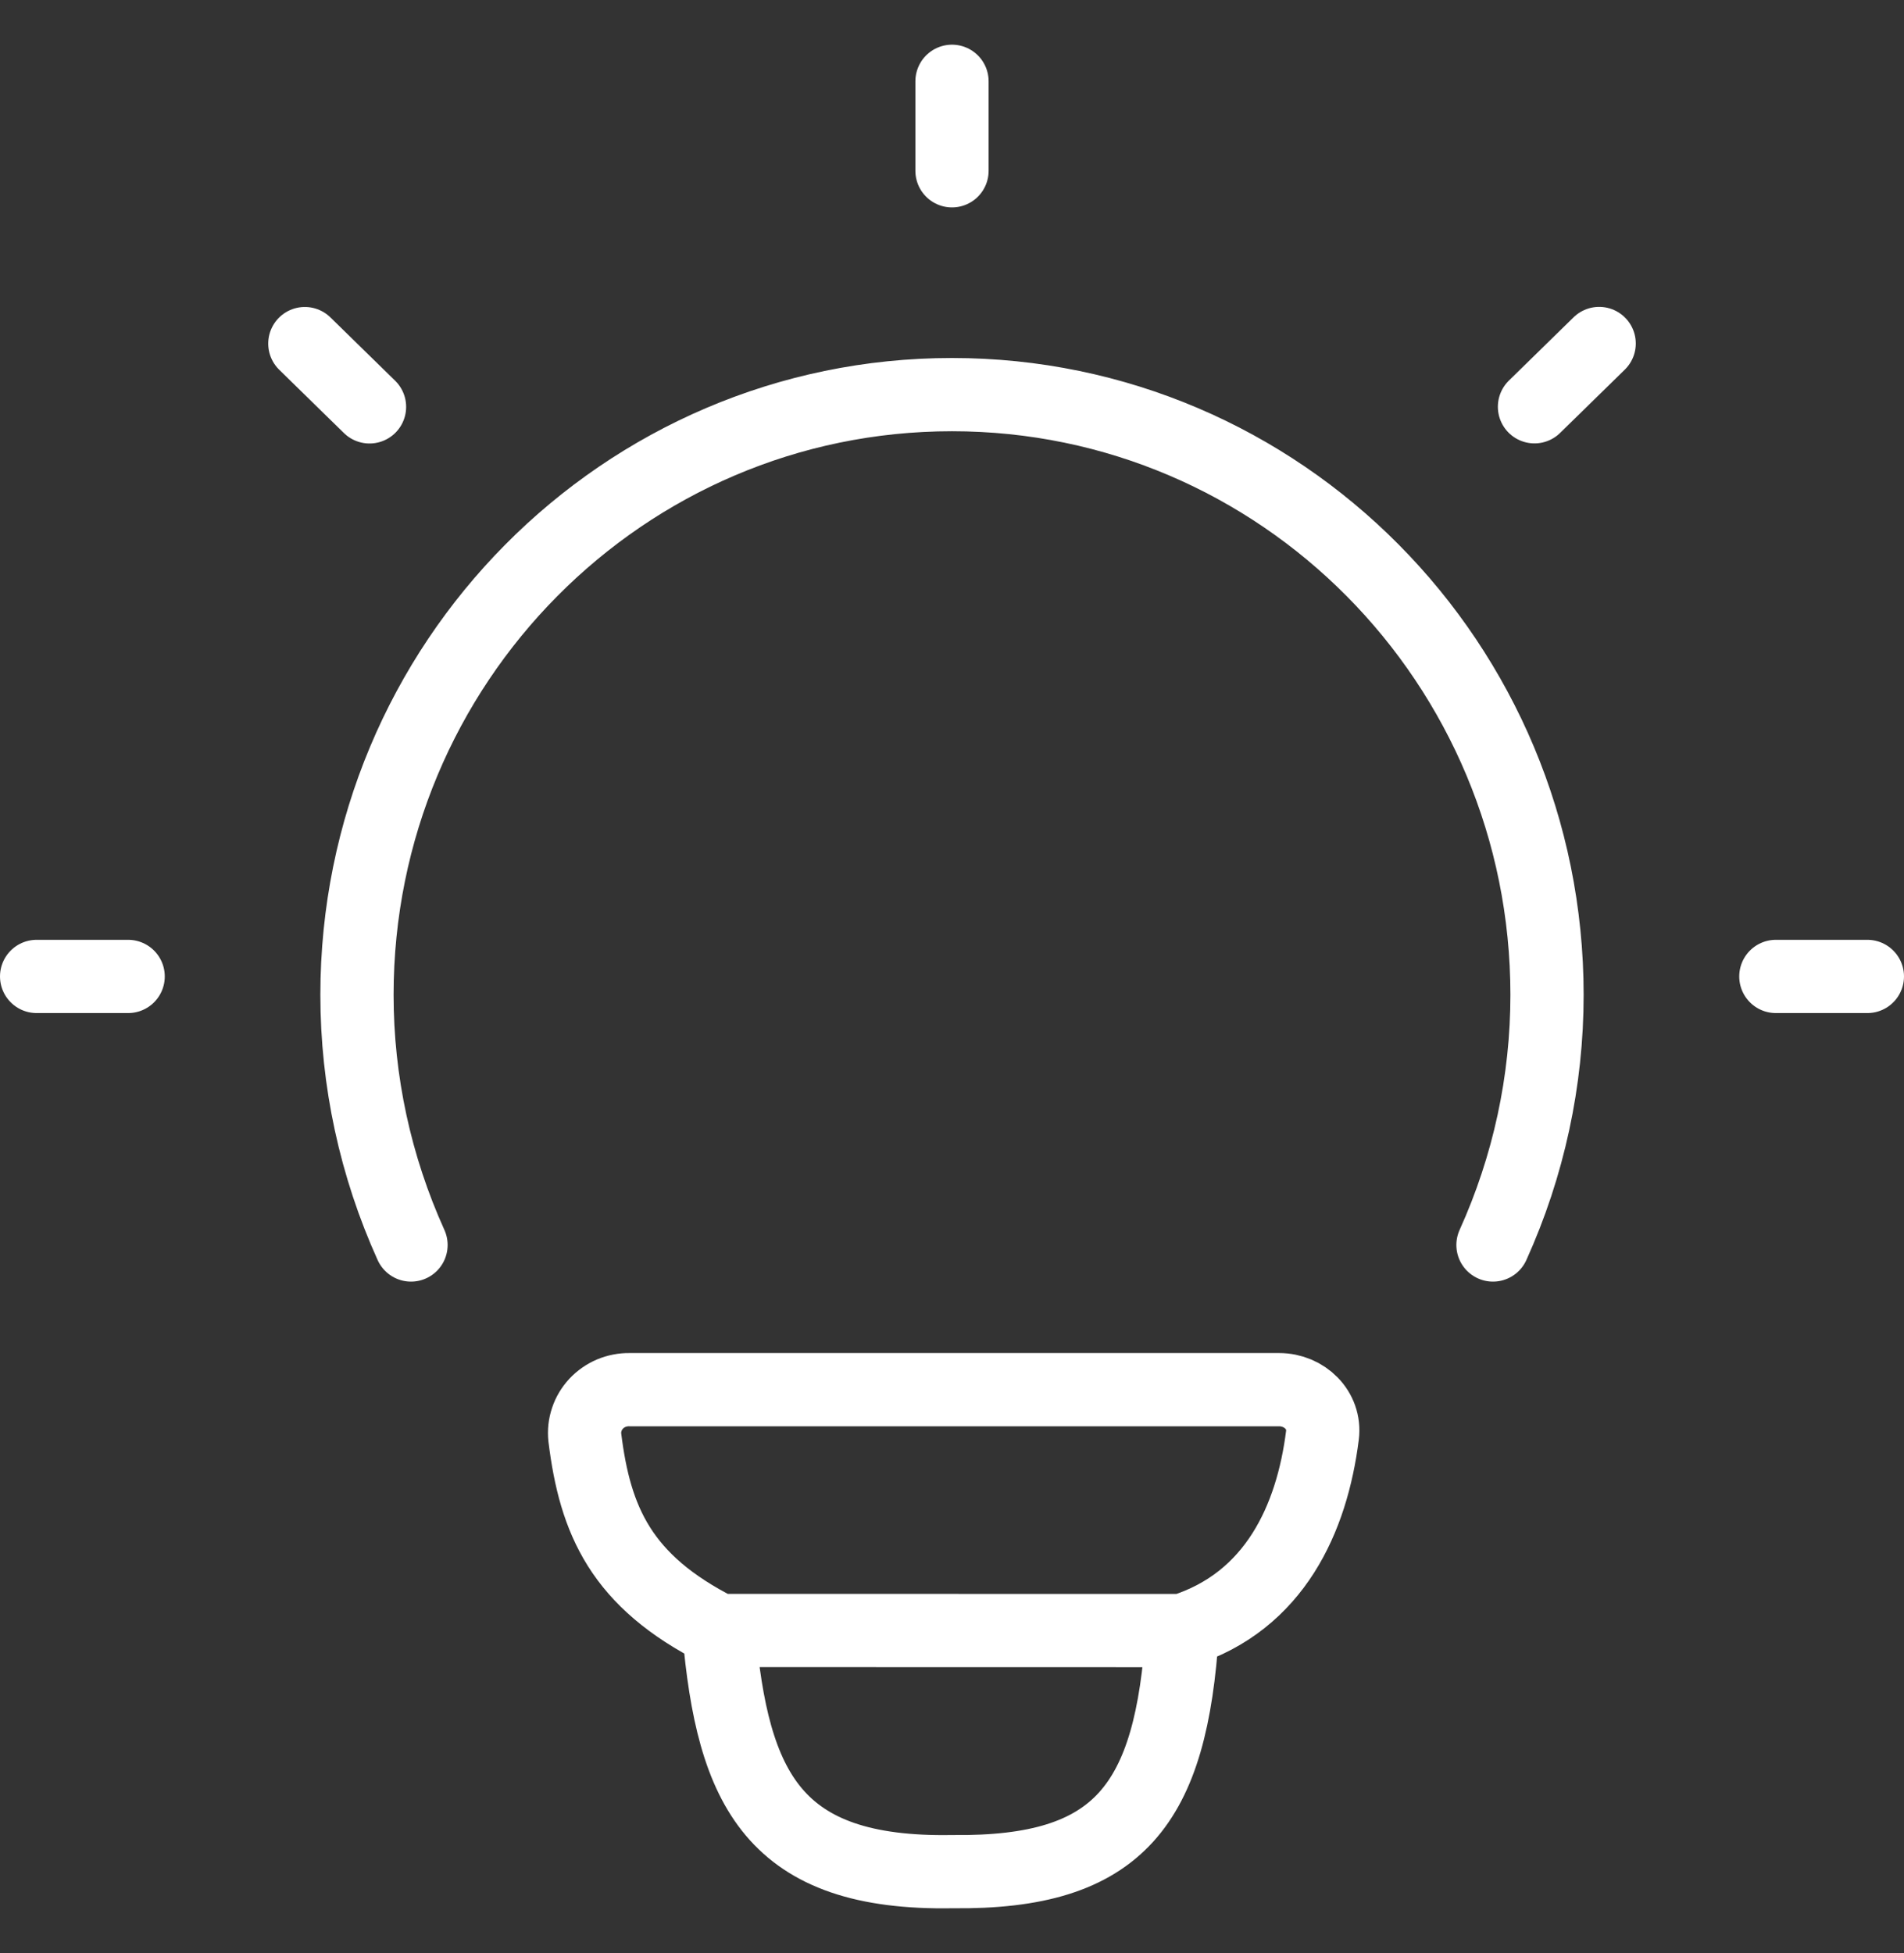 <svg width="39" height="40" viewBox="0 0 39 40" fill="none" xmlns="http://www.w3.org/2000/svg">
<rect x="0" y="0" width="39" height="40" fill="#333333" stroke="none"/>
<path d="M8.419 25.498C7.689 23.885 7.312 22.14 7.312 20.376C7.312 13.584 12.769 8.082 19.5 8.082C26.231 8.082 31.688 13.585 31.688 20.376C31.688 22.14 31.311 23.885 30.581 25.498M19.5 1.665V3.498M38.25 19.998H36.375M2.625 19.998H0.75M32.756 7.035L31.431 8.331M7.569 8.333L6.244 7.037M24.219 33.395C26.113 32.795 26.874 31.099 27.088 29.394C27.152 28.884 26.723 28.461 26.198 28.461H12.894C12.766 28.459 12.639 28.484 12.521 28.533C12.403 28.583 12.298 28.657 12.211 28.749C12.125 28.842 12.059 28.951 12.02 29.07C11.979 29.189 11.966 29.315 11.979 29.44C12.189 31.141 12.718 32.384 14.724 33.393M24.219 33.395L14.724 33.393M24.219 33.395C23.992 36.96 22.939 38.372 19.513 38.332C15.849 38.398 15.006 36.651 14.724 33.393" stroke="white" stroke-width="1.5" stroke-linecap="round" stroke-linejoin="round"/>
</svg>
